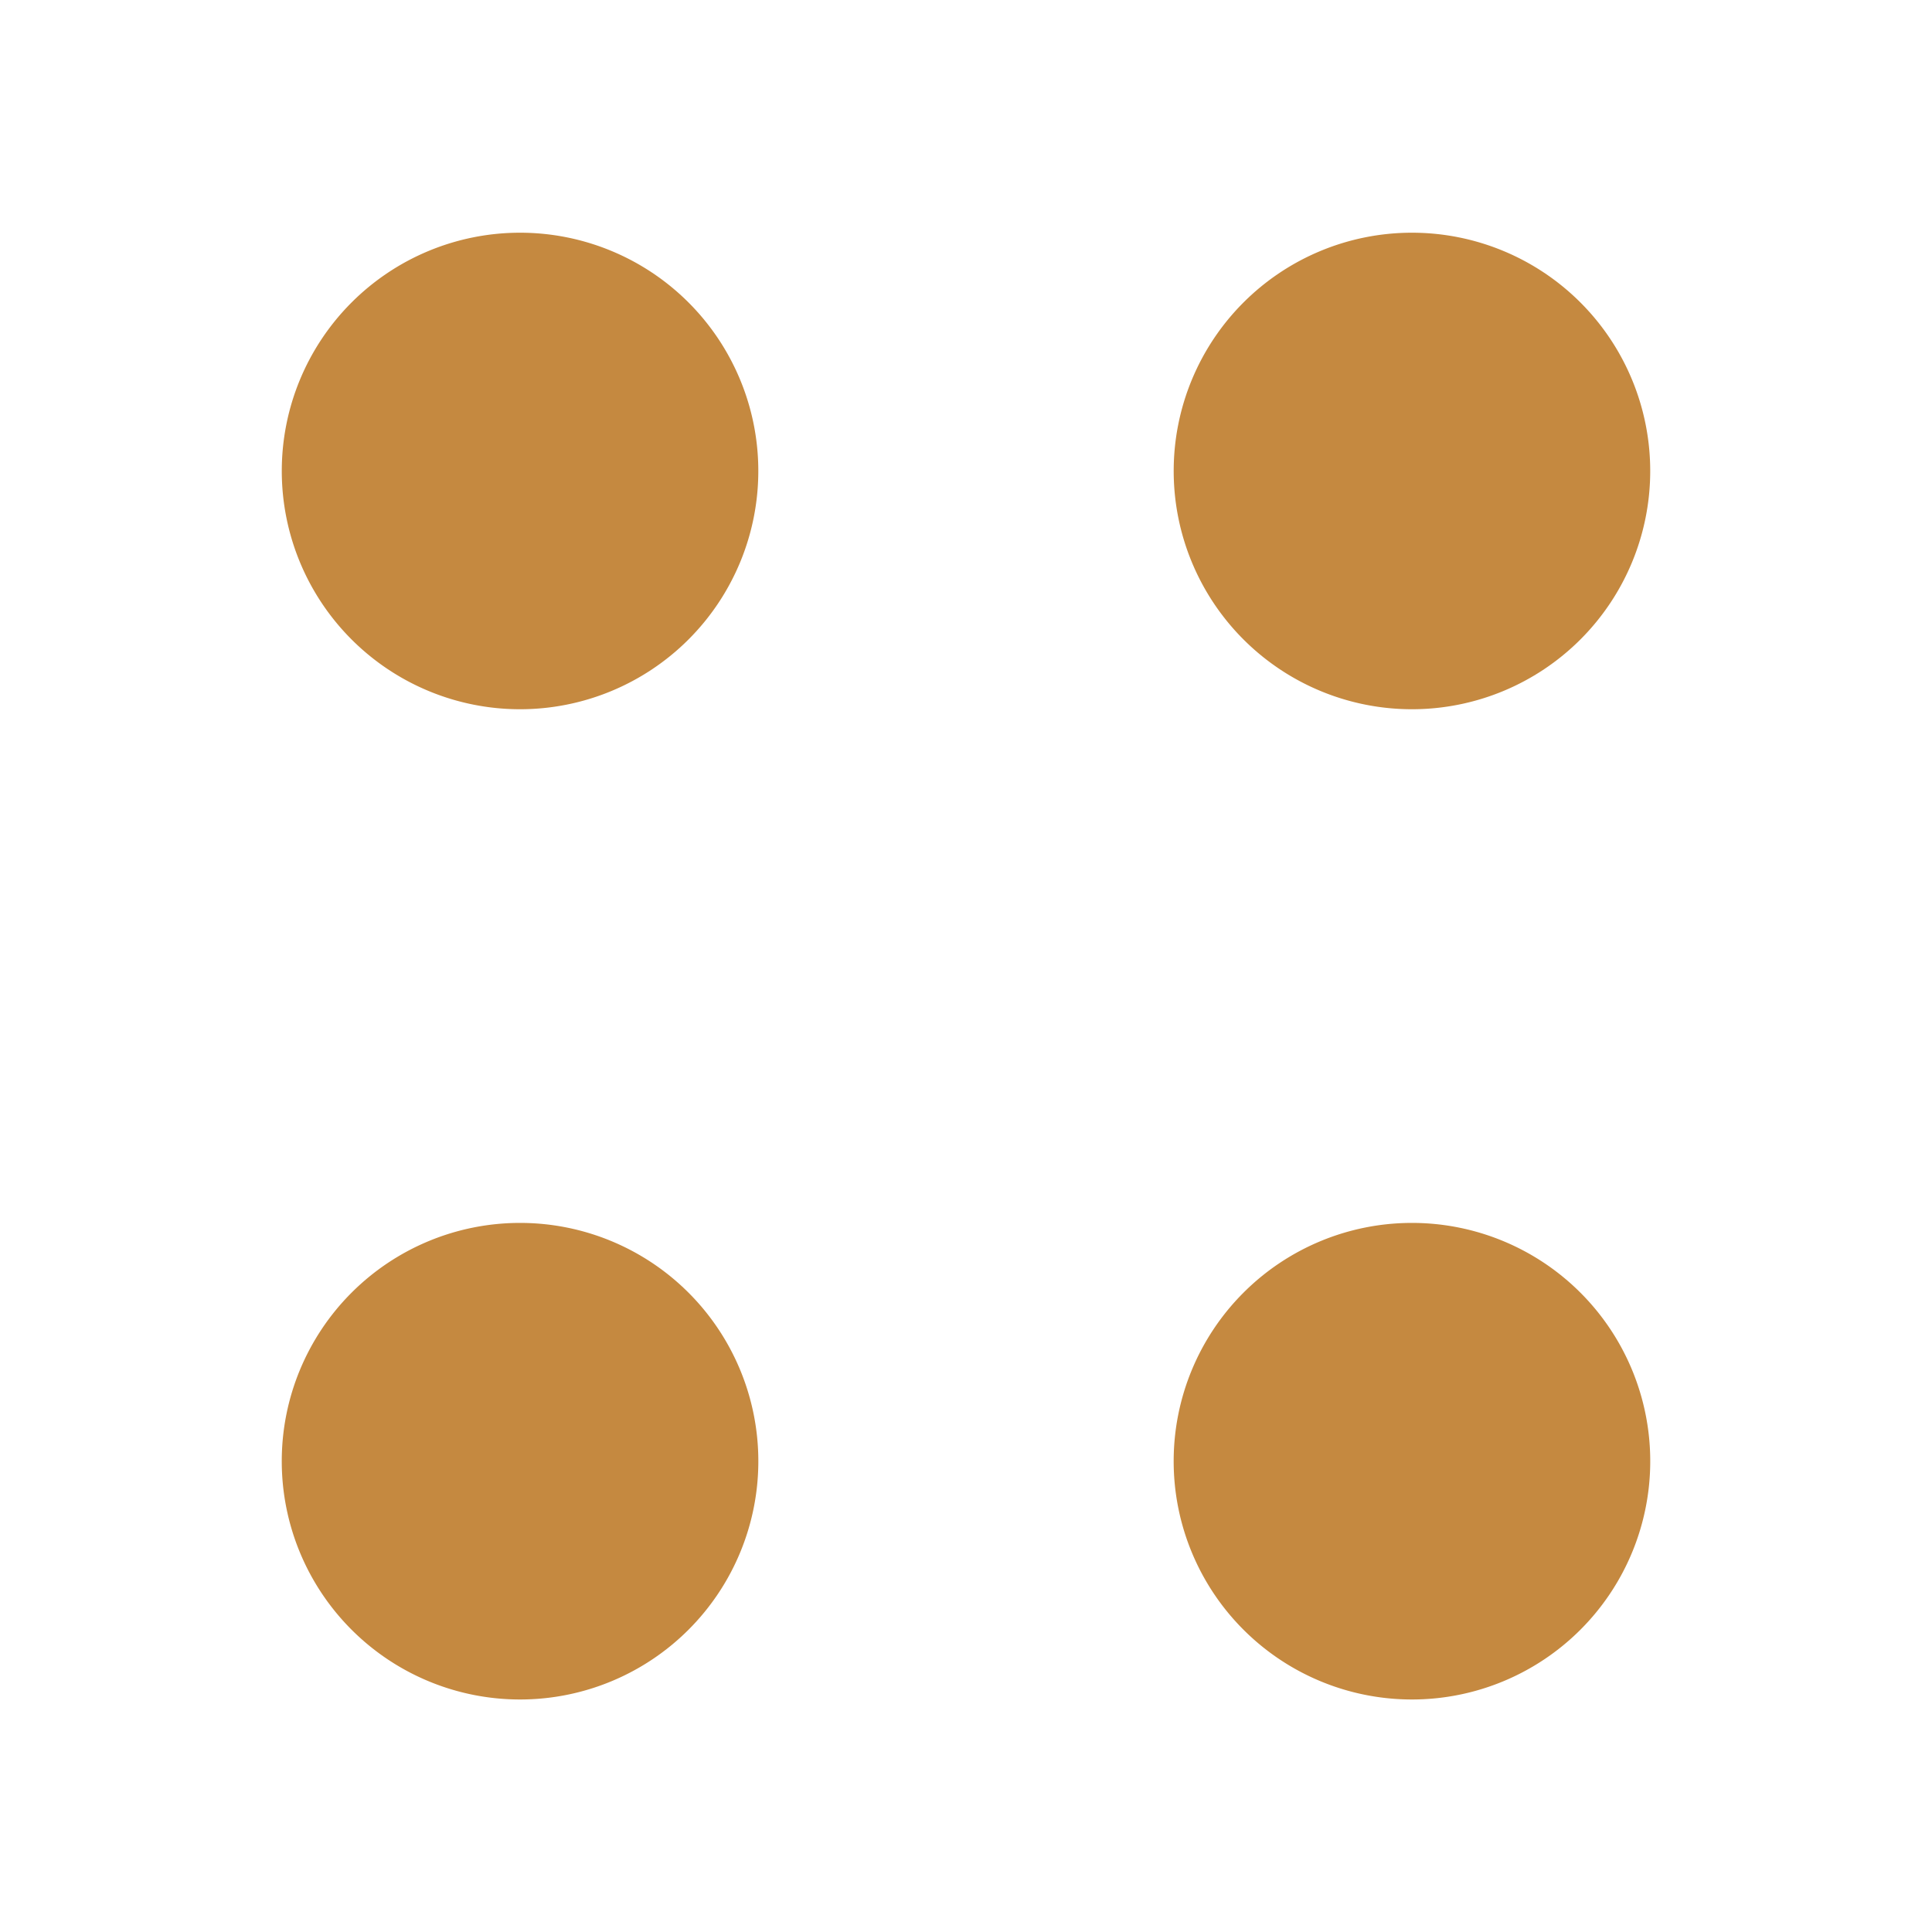<svg width="40" height="40" viewBox="0 0 40 40" fill="none" xmlns="http://www.w3.org/2000/svg">
    <path d="M29.233 14.684a4.933 4.933 0 1 0 0-9.866 4.933 4.933 0 0 0 0 9.866zM10.767 14.684a4.933 4.933 0 1 0 0-9.866 4.933 4.933 0 0 0 0 9.866zM29.233 35.186a4.933 4.933 0 1 0 0-9.867 4.933 4.933 0 0 0 0 9.867zM10.767 35.186a4.933 4.933 0 1 0 0-9.867 4.933 4.933 0 0 0 0 9.867z" fill="#C58940"/>
</svg>
